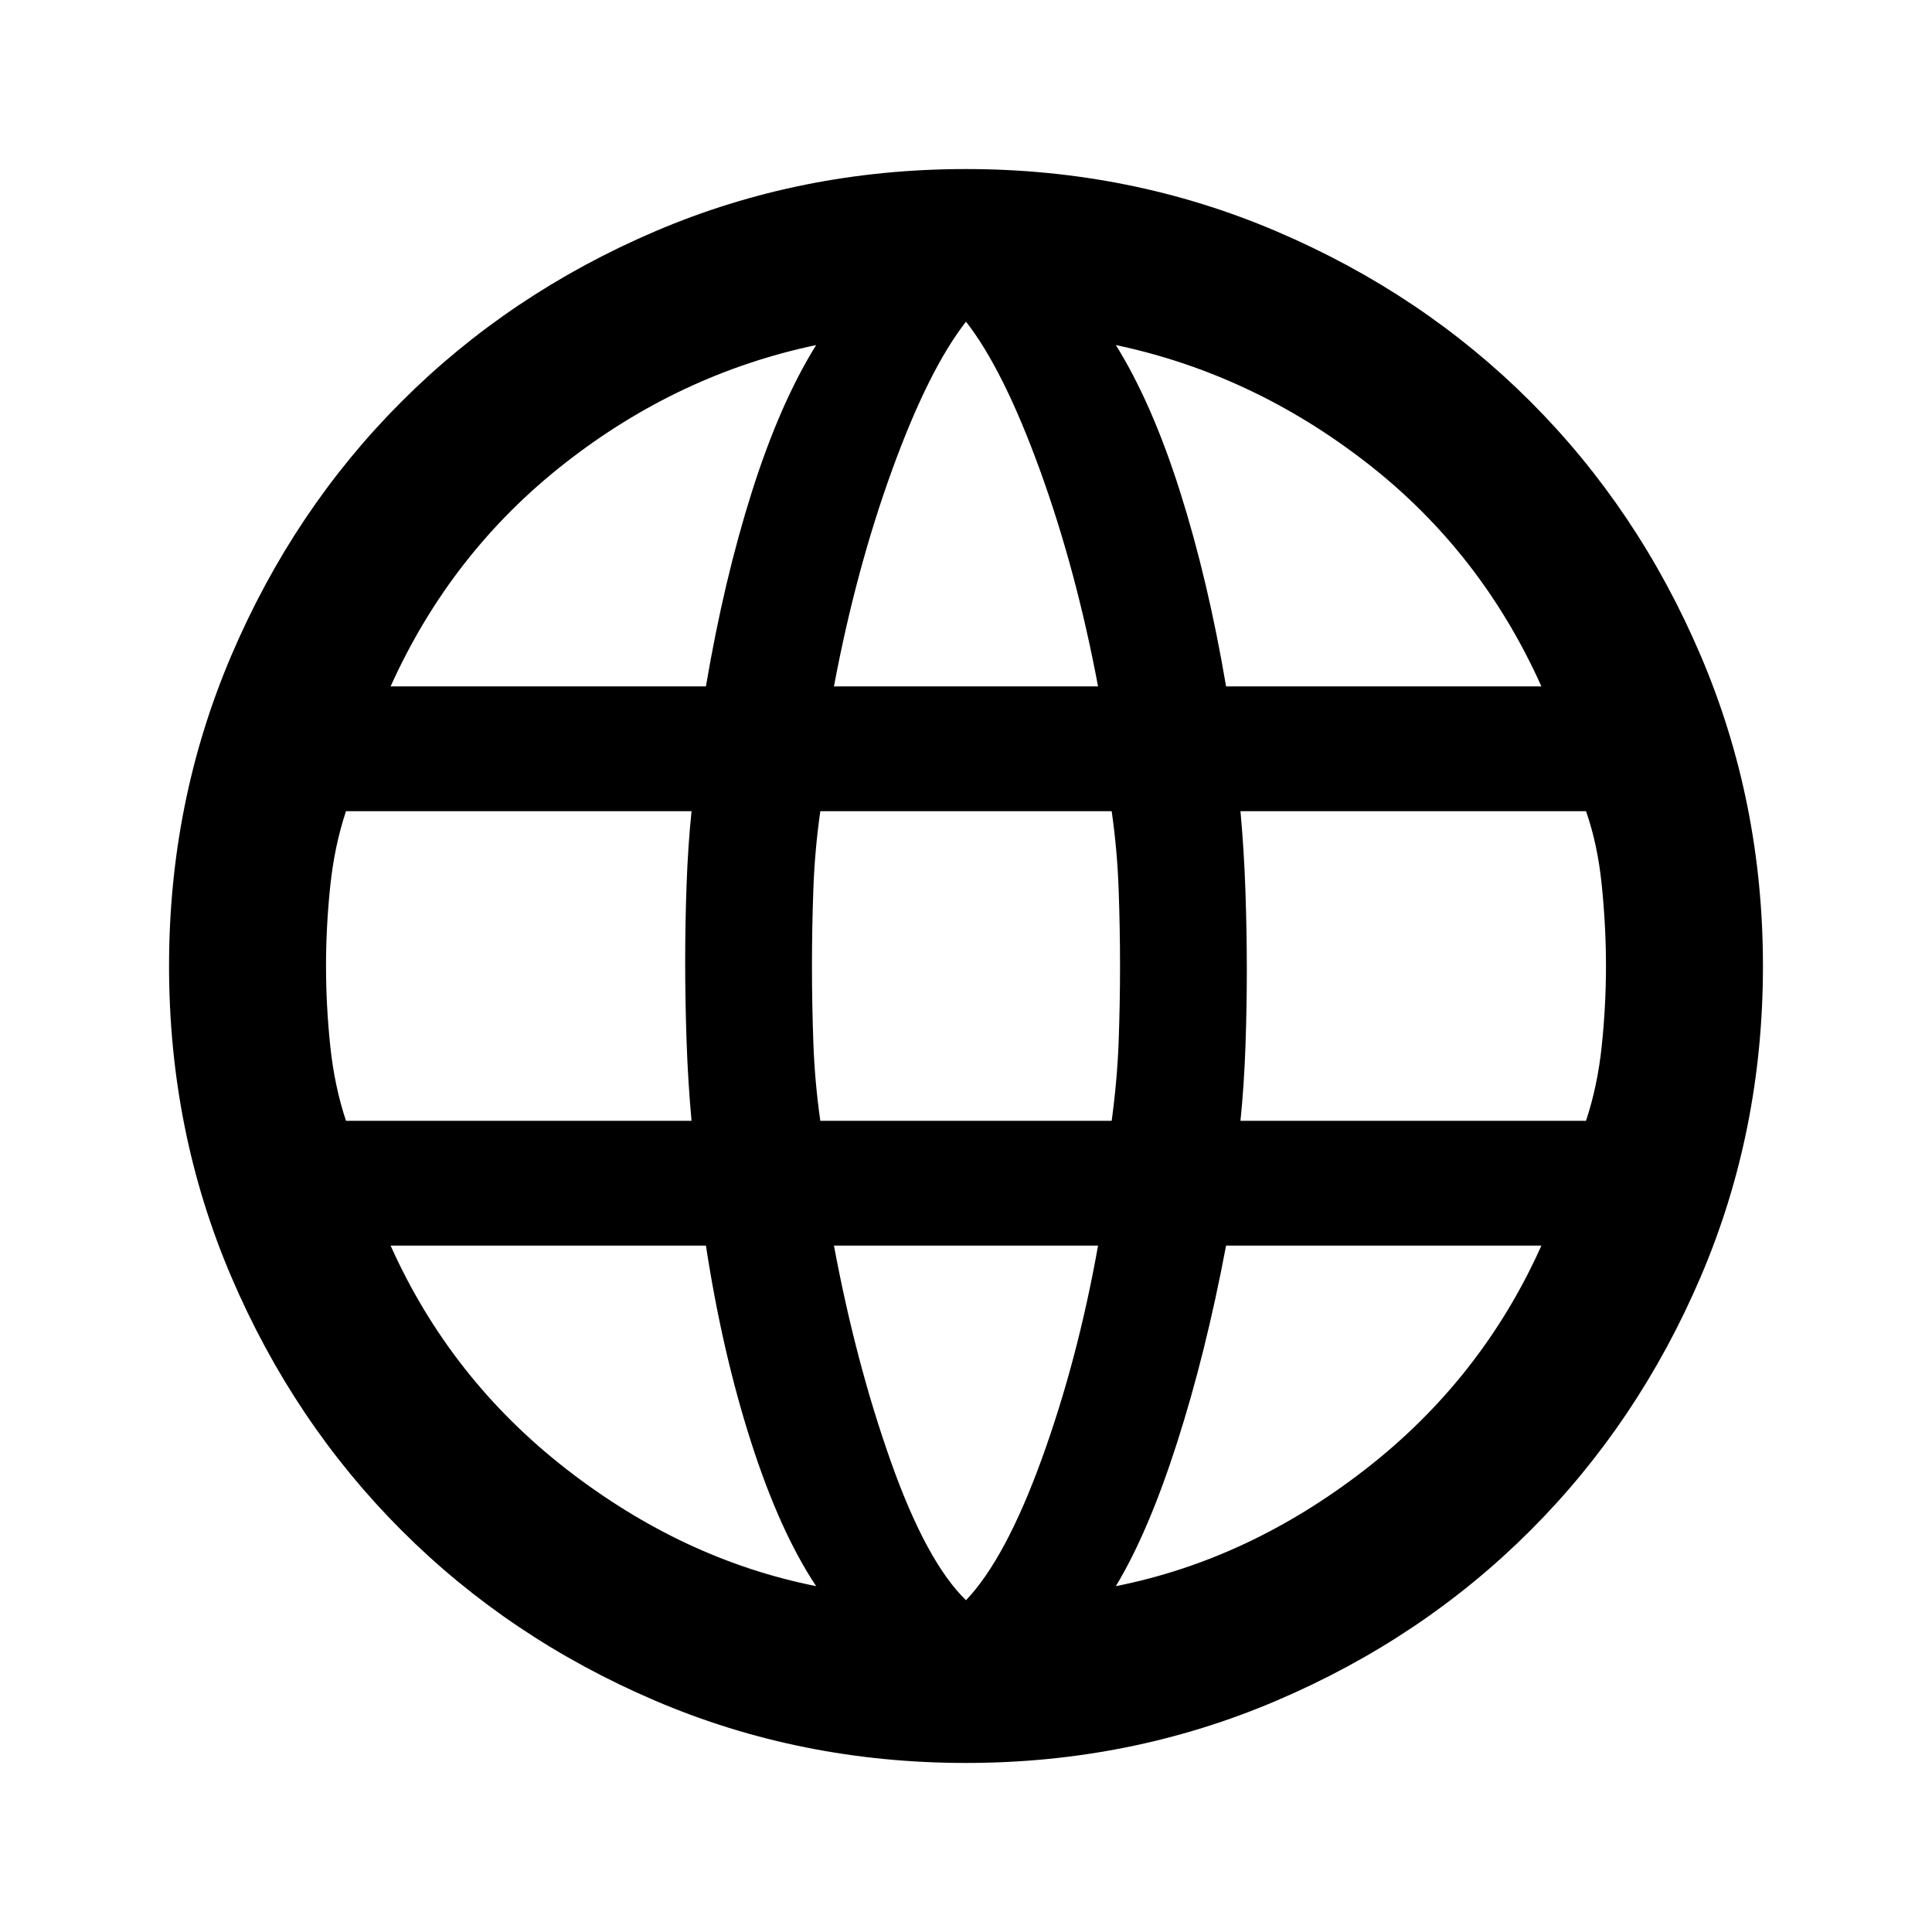 <svg xmlns="http://www.w3.org/2000/svg" height="20" viewBox="0 -960 960 960" width="20"><path d="M480-84q-82.15 0-154.5-30.96t-125.96-84.58q-53.62-53.61-84.58-125.96T84-480q0-81.77 30.96-154.31t84.58-126.15q53.61-53.62 125.96-84.58T480-876q81.77 0 154.31 30.96t126.15 84.58q53.62 53.61 84.58 126.15T876-480q0 82.15-30.96 154.5t-84.58 125.96q-53.61 53.62-126.15 84.58T480-84Zm0-80.85q19.62-20.61 37.54-69.92 17.92-49.31 28.08-106.31H414.38q10.93 58.54 28.47 107.85 17.53 49.31 37.15 68.38Zm-74.46-7q-18-27-32.31-71.53-14.31-44.54-22.46-97.7H194.08q29.69 66.31 87.5 111.2 57.81 44.88 123.96 58.03Zm148.92 0q66.15-13.15 123.96-58.03 57.81-44.89 87.5-111.2H609.23q-10.08 53.54-24.39 98.08-14.3 44.54-30.38 71.15ZM171.92-403.08h171.7q-1.77-19.3-2.47-39.73-.69-20.42-.69-39.19 0-18.77.69-38.19.7-19.43 2.47-36.73h-171.7q-5.77 17.38-7.84 37.38-2.08 20-2.08 39.54t2.08 39.54q2.07 20 7.84 37.38Zm235.69 0h144.78q2.76-20.3 3.46-39.34.69-19.04.69-37.58t-.69-38.08q-.7-19.54-3.46-38.84H407.61q-2.76 19.3-3.46 38.84-.69 19.54-.69 38.08t.69 38.08q.7 19.54 3.46 38.84Zm208.77 0h171.7q5.77-17.38 7.84-37.38 2.08-20 2.08-39.54t-2.08-40.04q-2.07-20.5-7.84-36.88h-171.7q1.77 19.3 2.47 39.73.69 20.42.69 39.19 0 18.77-.69 38.19-.7 19.43-2.47 36.73Zm-7.15-215.84h156.69Q735.85-686 679-730.12q-56.85-44.11-124.54-58.42 18 28.92 31.92 72.89 13.93 43.96 22.85 96.73Zm-194.85 0h131.24q-10.93-58.16-29.04-107.93-18.12-49.77-36.58-73.3-18.46 23.53-36.58 73.3-18.11 49.77-29.04 107.93Zm-220.3 0h156.69q8.92-52.77 22.85-96.73 13.92-43.97 31.92-72.89-68.08 14.31-124.73 58.62-56.66 44.3-86.73 111Z"/></svg>